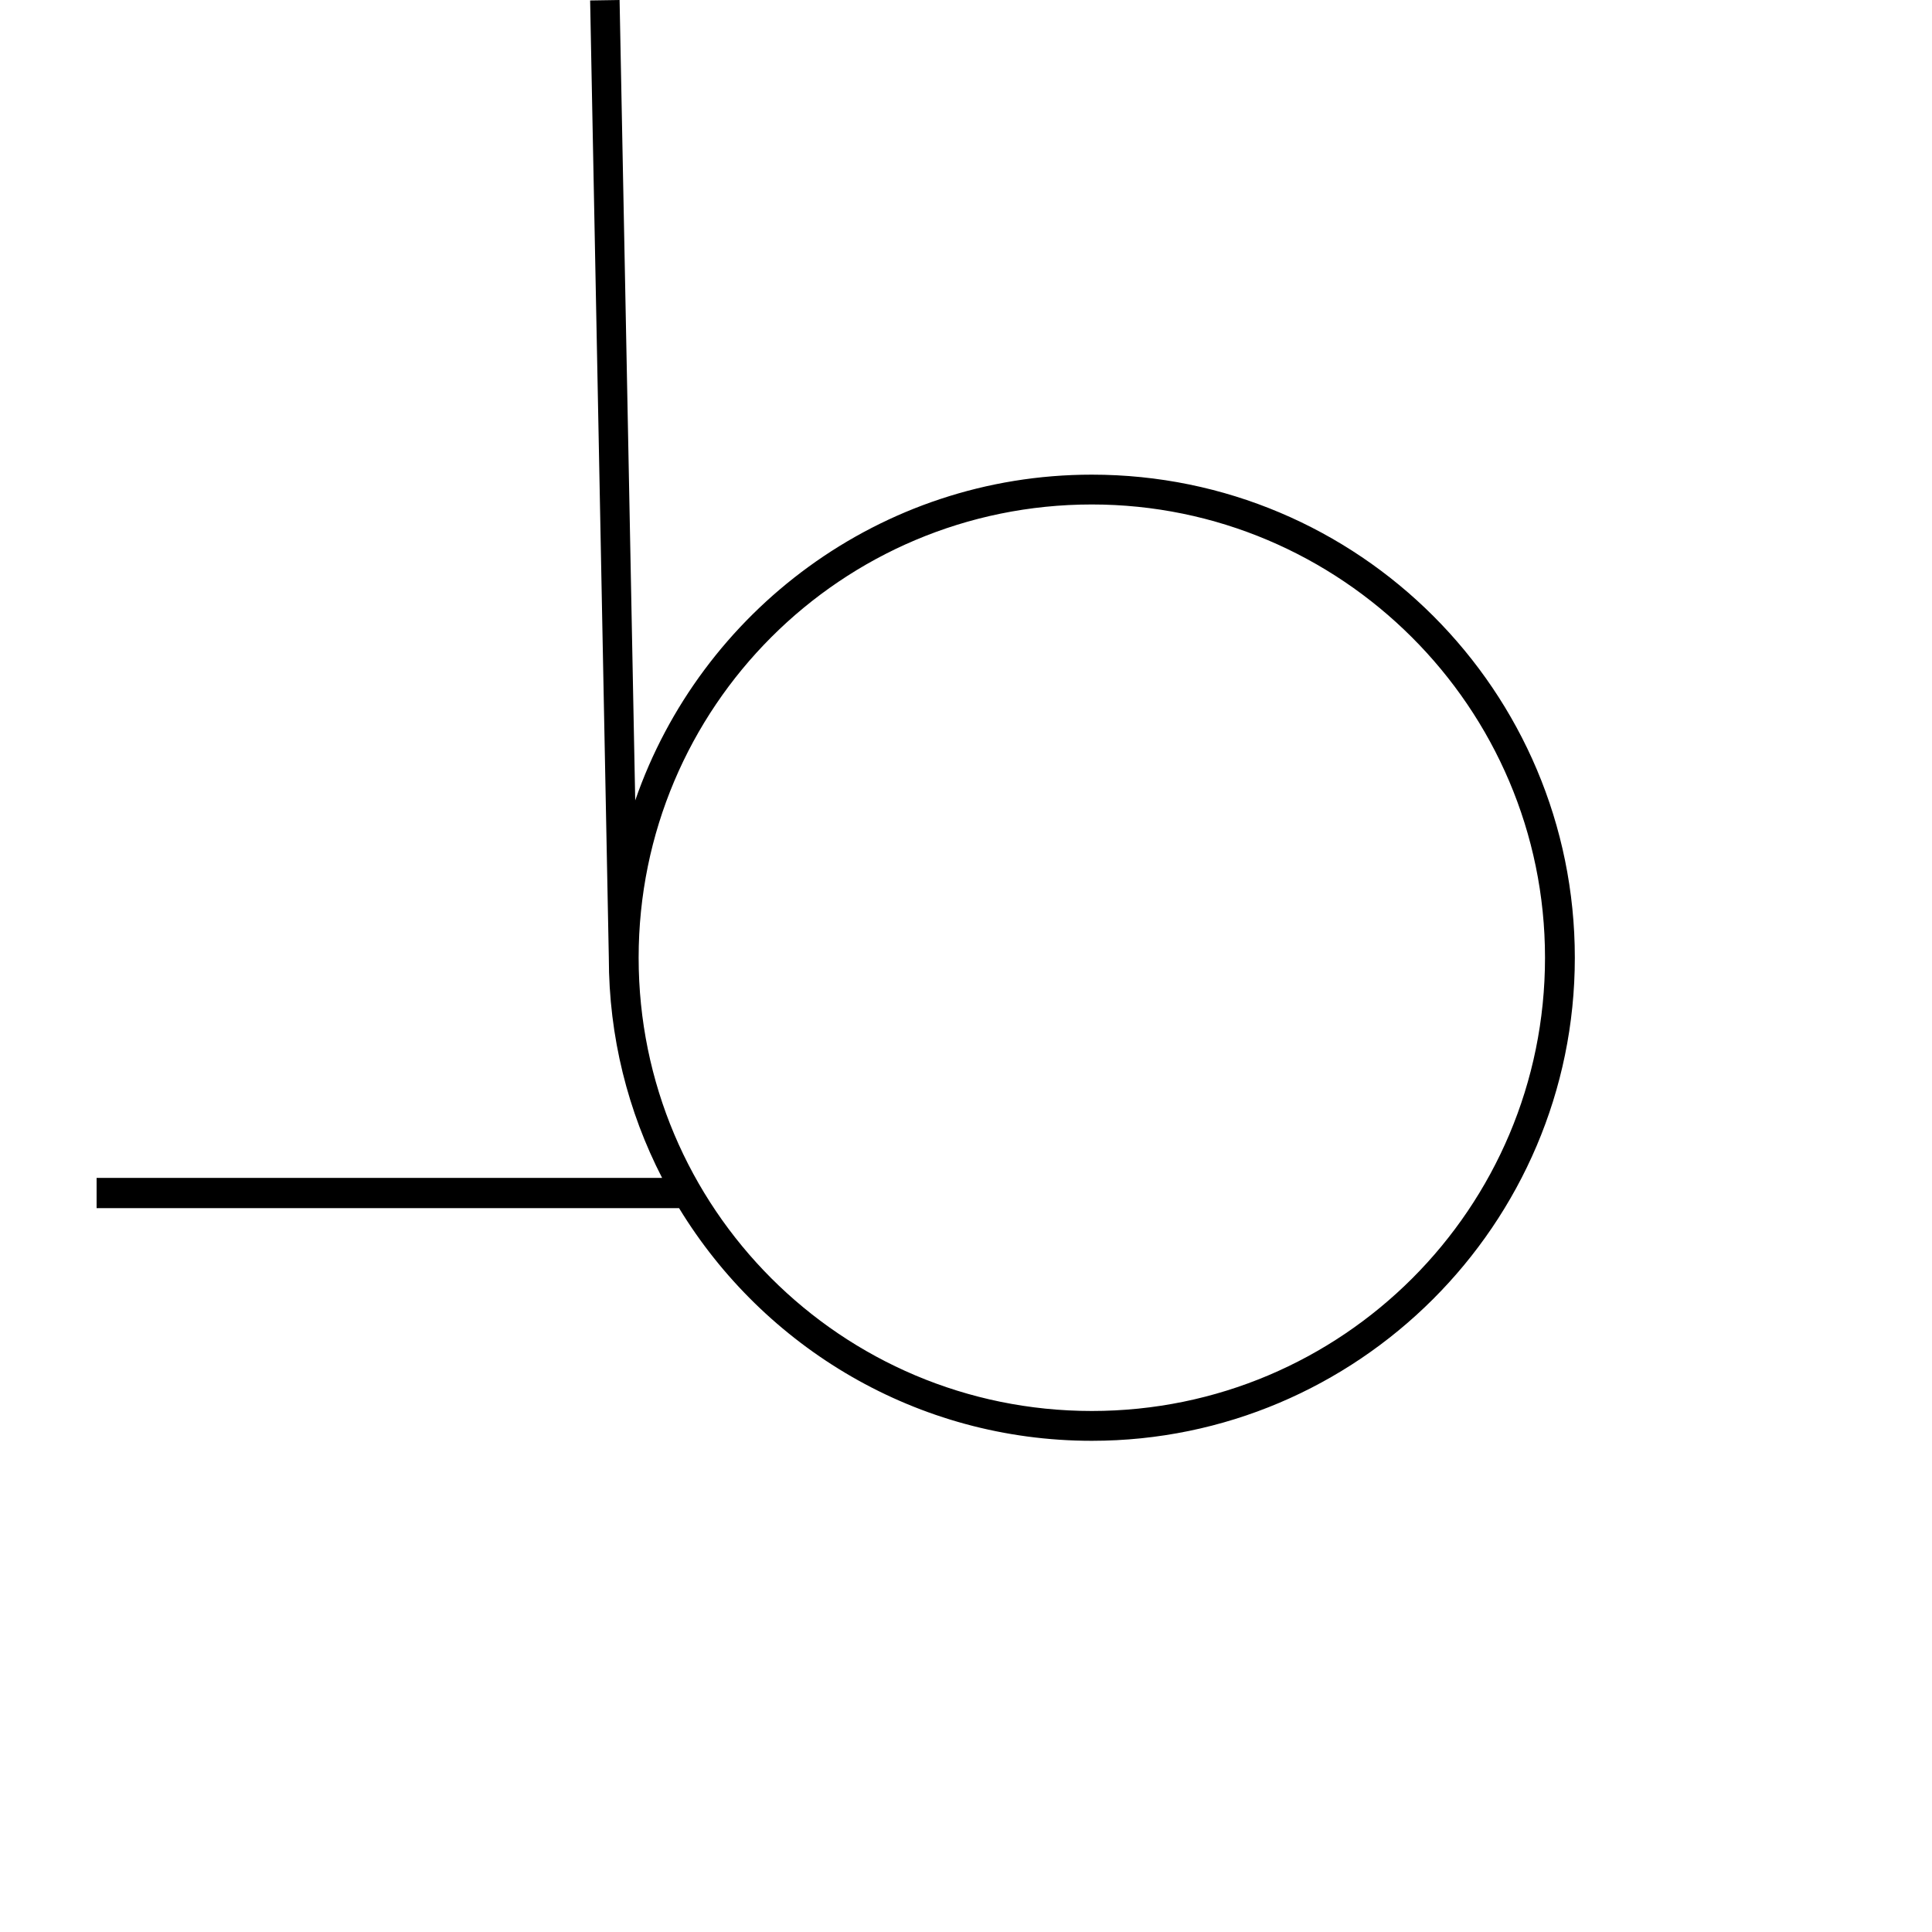 <?xml version="1.0" encoding="UTF-8" standalone="no"?>
<!-- Created with Inkscape (http://www.inkscape.org/) -->

<svg
   width="1000"
   height="1000"
   viewBox="0 0 264.583 264.583"
   version="1.1"
   id="svg45406"
   inkscape:version="1.2.2 (732a01da63, 2022-12-09)"
   sodipodi:docname="CapitalL.svg"
   xmlns:inkscape="http://www.inkscape.org/namespaces/inkscape"
   xmlns:sodipodi="http://sodipodi.sourceforge.net/DTD/sodipodi-0.dtd"
   xmlns="http://www.w3.org/2000/svg"
   xmlns:svg="http://www.w3.org/2000/svg">
  <sodipodi:namedview
     id="namedview45408"
     pagecolor="#ffffff"
     bordercolor="#000000"
     borderopacity="0.25"
     inkscape:showpageshadow="2"
     inkscape:pageopacity="0.0"
     inkscape:pagecheckerboard="0"
     inkscape:deskcolor="#d1d1d1"
     inkscape:document-units="px"
     showgrid="false"
     inkscape:zoom="0.74564396"
     inkscape:cx="400.99567"
     inkscape:cy="250.78994"
     inkscape:window-width="1920"
     inkscape:window-height="1017"
     inkscape:window-x="-8"
     inkscape:window-y="-8"
     inkscape:window-maximized="1"
     inkscape:current-layer="layer1"
     showguides="true">
    <sodipodi:guide
       position="0,79.375"
       orientation="0,1"
       id="guide5498"
       inkscape:locked="false"
       inkscape:label=""
       inkscape:color="rgb(0,134,229)" />
    <sodipodi:guide
       position="0,52.917"
       orientation="0,1"
       id="guide5500"
       inkscape:label=""
       inkscape:locked="false"
       inkscape:color="rgb(0,134,229)" />
    <sodipodi:guide
       position="13.229,264.583"
       orientation="-1,0"
       id="guide5502"
       inkscape:locked="false"
       inkscape:label=""
       inkscape:color="rgb(0,134,229)" />
    <sodipodi:guide
       position="215.668,133.425"
       orientation="1,0"
       id="guide5504"
       inkscape:locked="false" />
    <sodipodi:guide
       position="228.897,133.425"
       orientation="-1,0"
       id="guide5506"
       inkscape:label=""
       inkscape:locked="false"
       inkscape:color="rgb(0,134,229)" />
    <sodipodi:guide
       position="46.293,103.21"
       orientation="0,1"
       id="guide5516"
       inkscape:locked="false"
       inkscape:label=""
       inkscape:color="rgb(0,134,229)" />
    <sodipodi:guide
       position="46.293,99.128"
       orientation="0,1"
       id="guide5518"
       inkscape:label=""
       inkscape:locked="false"
       inkscape:color="rgb(0,134,229)" />
  </sodipodi:namedview>
  <defs
     id="defs45403" />
  <g
     inkscape:label="Layer 1"
     inkscape:groupmode="layer"
     id="layer1"
     transform="translate(-66.698,-140.776)">
    <path
       id="path1266"
       style="display:inline;fill:#000000;fill-opacity:1;fill-rule:nonzero;stroke:none;stroke-width:2.042"
       d="m 151.549,140.776 -4.034,0.063 2.56,131.095 c 0,10.838 2.634,21.094 7.297,30.153 H 79.928 v 4.145 h 79.769 c 11.608,19.055 32.575,31.859 56.524,31.859 36.339,0 66.146,-29.607 66.146,-66.156 0,-36.549 -29.602,-66.156 -66.146,-66.156 -28.971,0 -53.577,18.738 -62.531,44.613 z m 64.672,69.086 c 34.094,0 62.063,27.769 62.063,62.072 0,34.303 -27.765,62.073 -62.063,62.073 -34.298,0 -62.063,-27.77 -62.063,-62.073 0,-34.303 27.765,-62.072 62.063,-62.072 z" />
  </g>
</svg>
